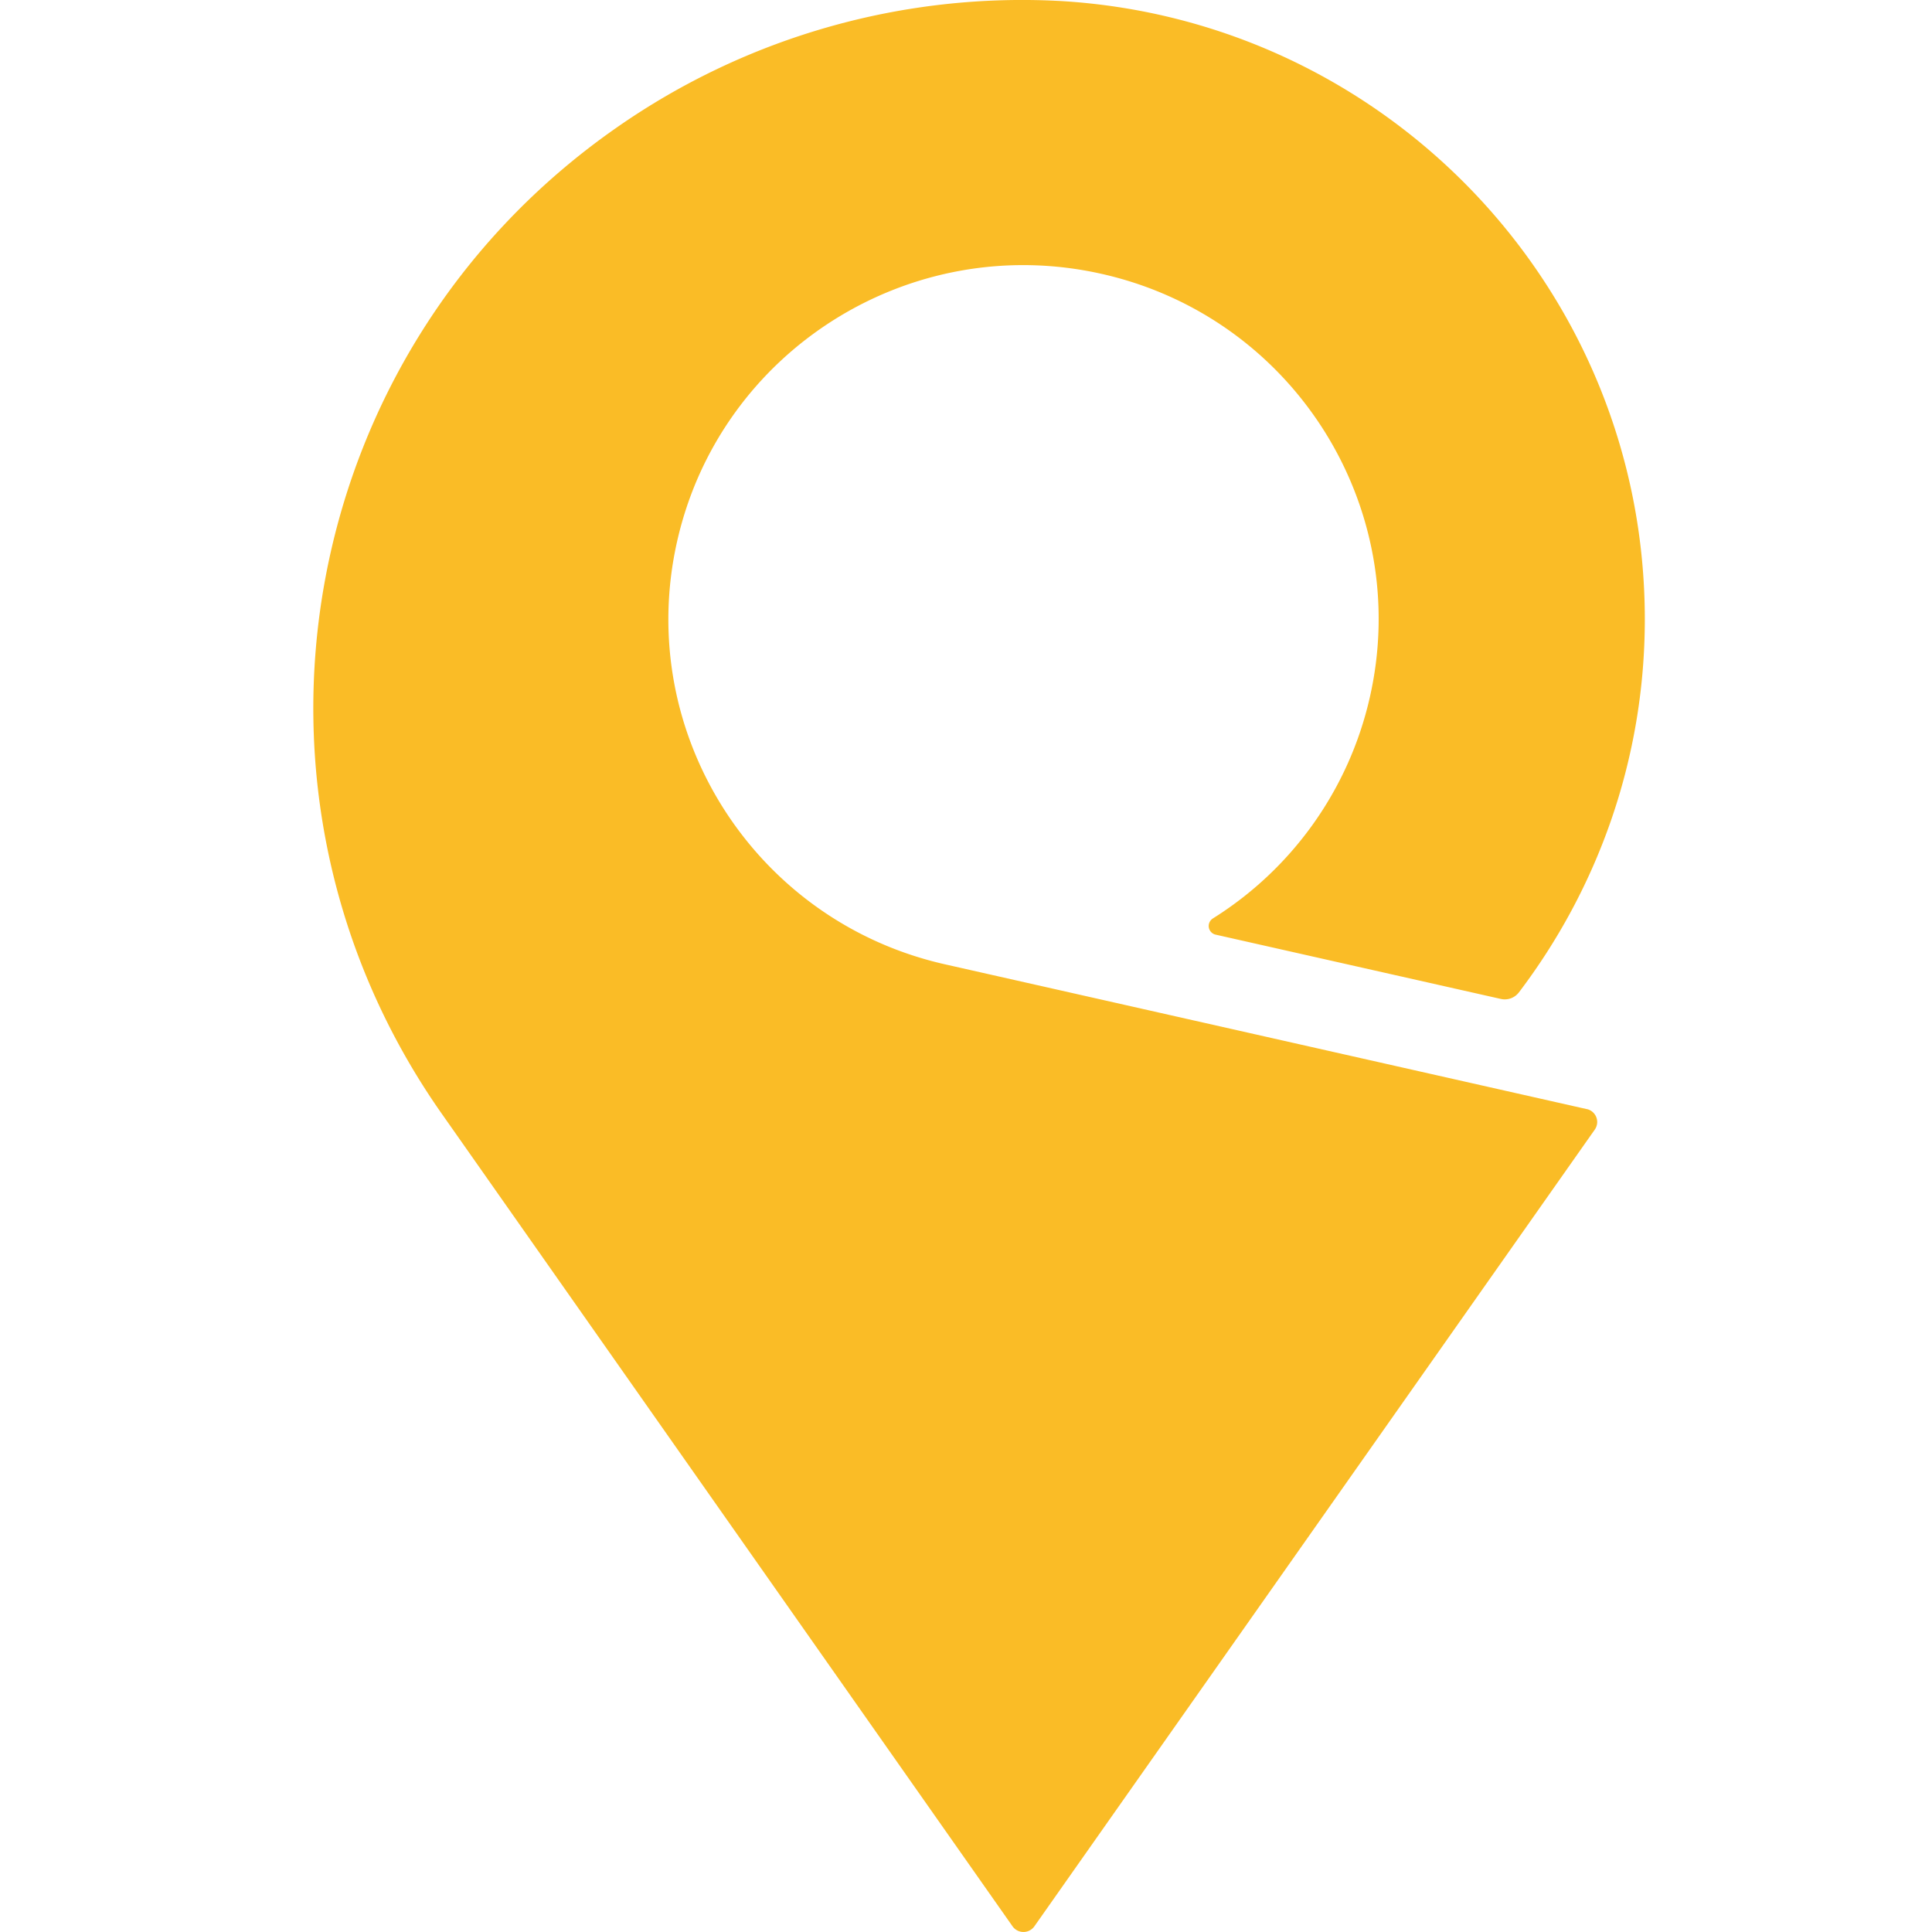 <svg width="74" height="74" viewBox="0 0 74 74" fill="none" xmlns="http://www.w3.org/2000/svg"><path d="m60.78 42.482-24.579-5.545c-7.325-1.652-11.92-8.912-10.263-16.215 1.658-7.303 8.94-11.883 16.266-10.23 7.326 1.652 11.921 8.912 10.264 16.214a13.513 13.513 0 0 1-6.021 8.478l-.01.008a.34.34 0 0 0 .116.605l10.935 2.465a.68.68 0 0 0 .69-.252c.001-.002 0 0 0 0C61.192 34.037 63 29.08 63 23.718 63 11.091 53.104.772 40.62.039A27.122 27.122 0 0 0 23.6 4.9C11.296 13.487 8.306 30.393 16.922 42.66l21.866 31.13a.512.512 0 0 0 .827-.002L61.088 43.26a.507.507 0 0 0-.308-.78Z" fill="#FABC26"/></svg>
